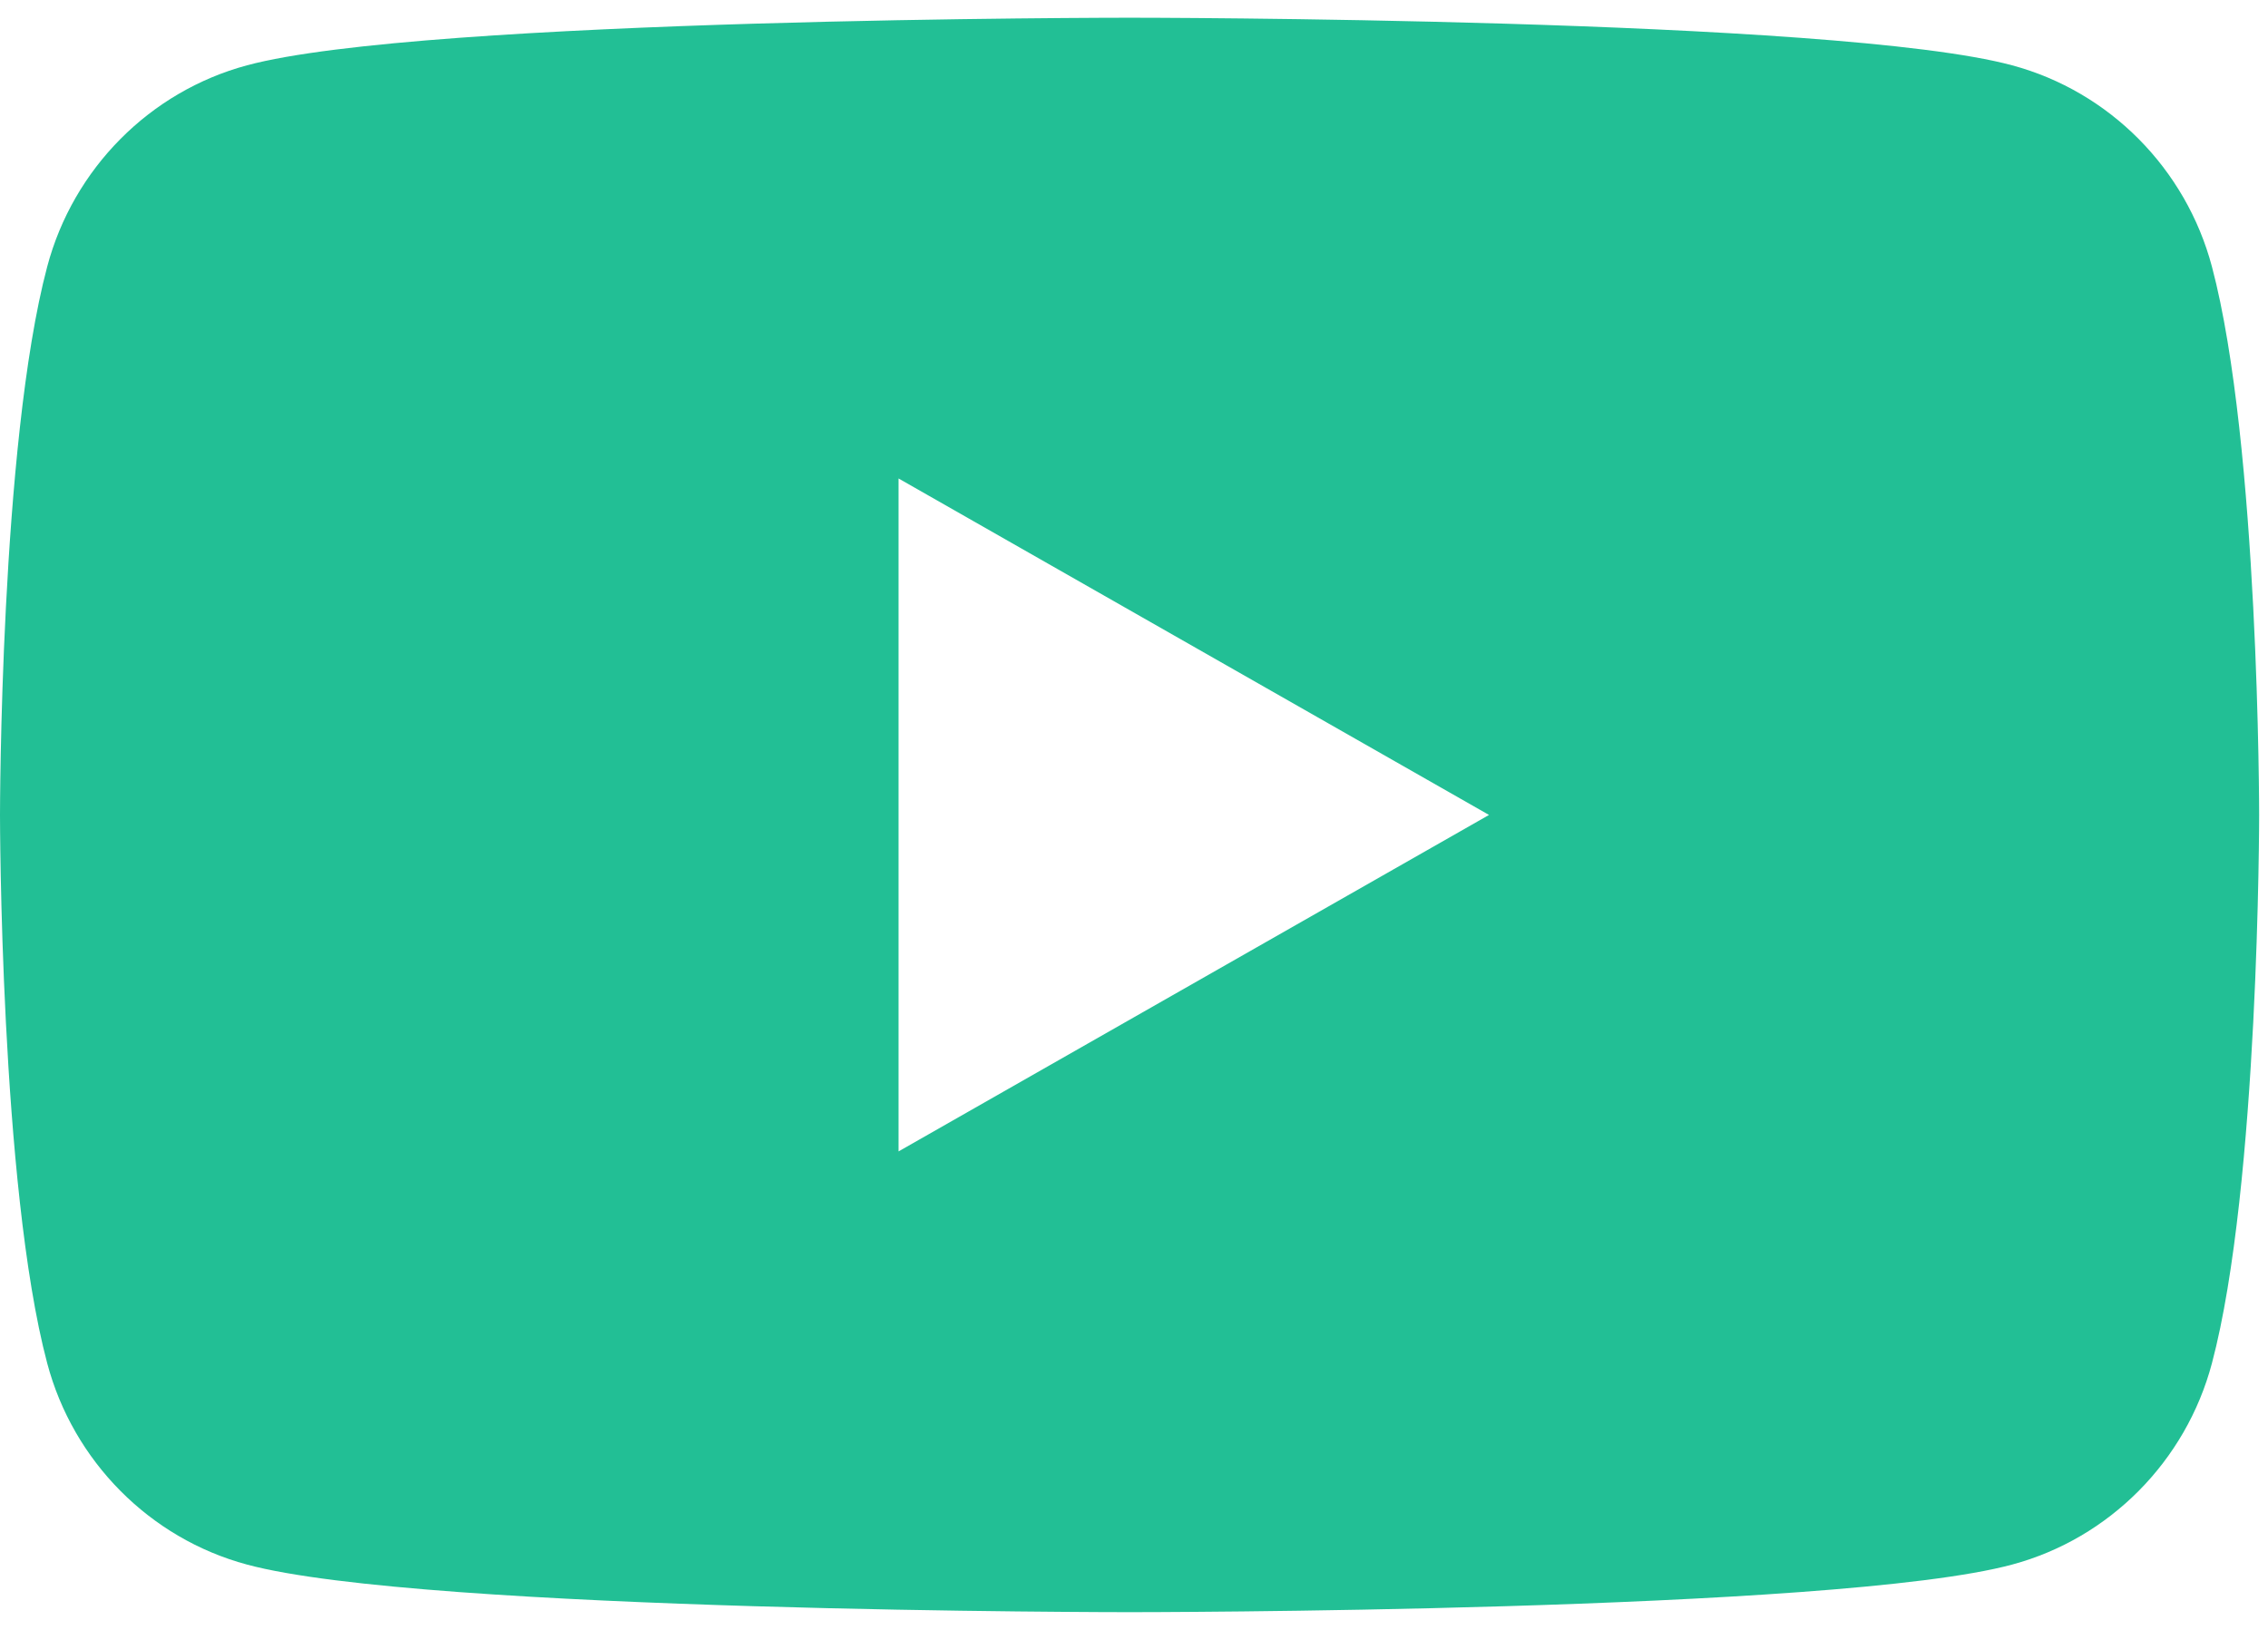 <svg width="32" height="23" viewBox="0 0 32 23" fill="none" xmlns="http://www.w3.org/2000/svg">
<path fill-rule="evenodd" clip-rule="evenodd" d="M12.678 16.248V6.752L21.009 11.5L12.678 16.248ZM31.209 3.763C30.842 2.38 29.762 1.291 28.391 0.922C25.905 0.25 15.938 0.25 15.938 0.25C15.938 0.25 5.97 0.25 3.484 0.922C2.113 1.291 1.033 2.38 0.666 3.763C0 6.27 0 11.5 0 11.5C0 11.5 0 16.73 0.666 19.237C1.033 20.62 2.113 21.709 3.484 22.078C5.97 22.75 15.938 22.75 15.938 22.75C15.938 22.75 25.905 22.75 28.391 22.078C29.762 21.709 30.842 20.62 31.209 19.237C31.875 16.73 31.875 11.5 31.875 11.5C31.875 11.5 31.875 6.27 31.209 3.763Z" fill="#22BF95"/>
</svg>
